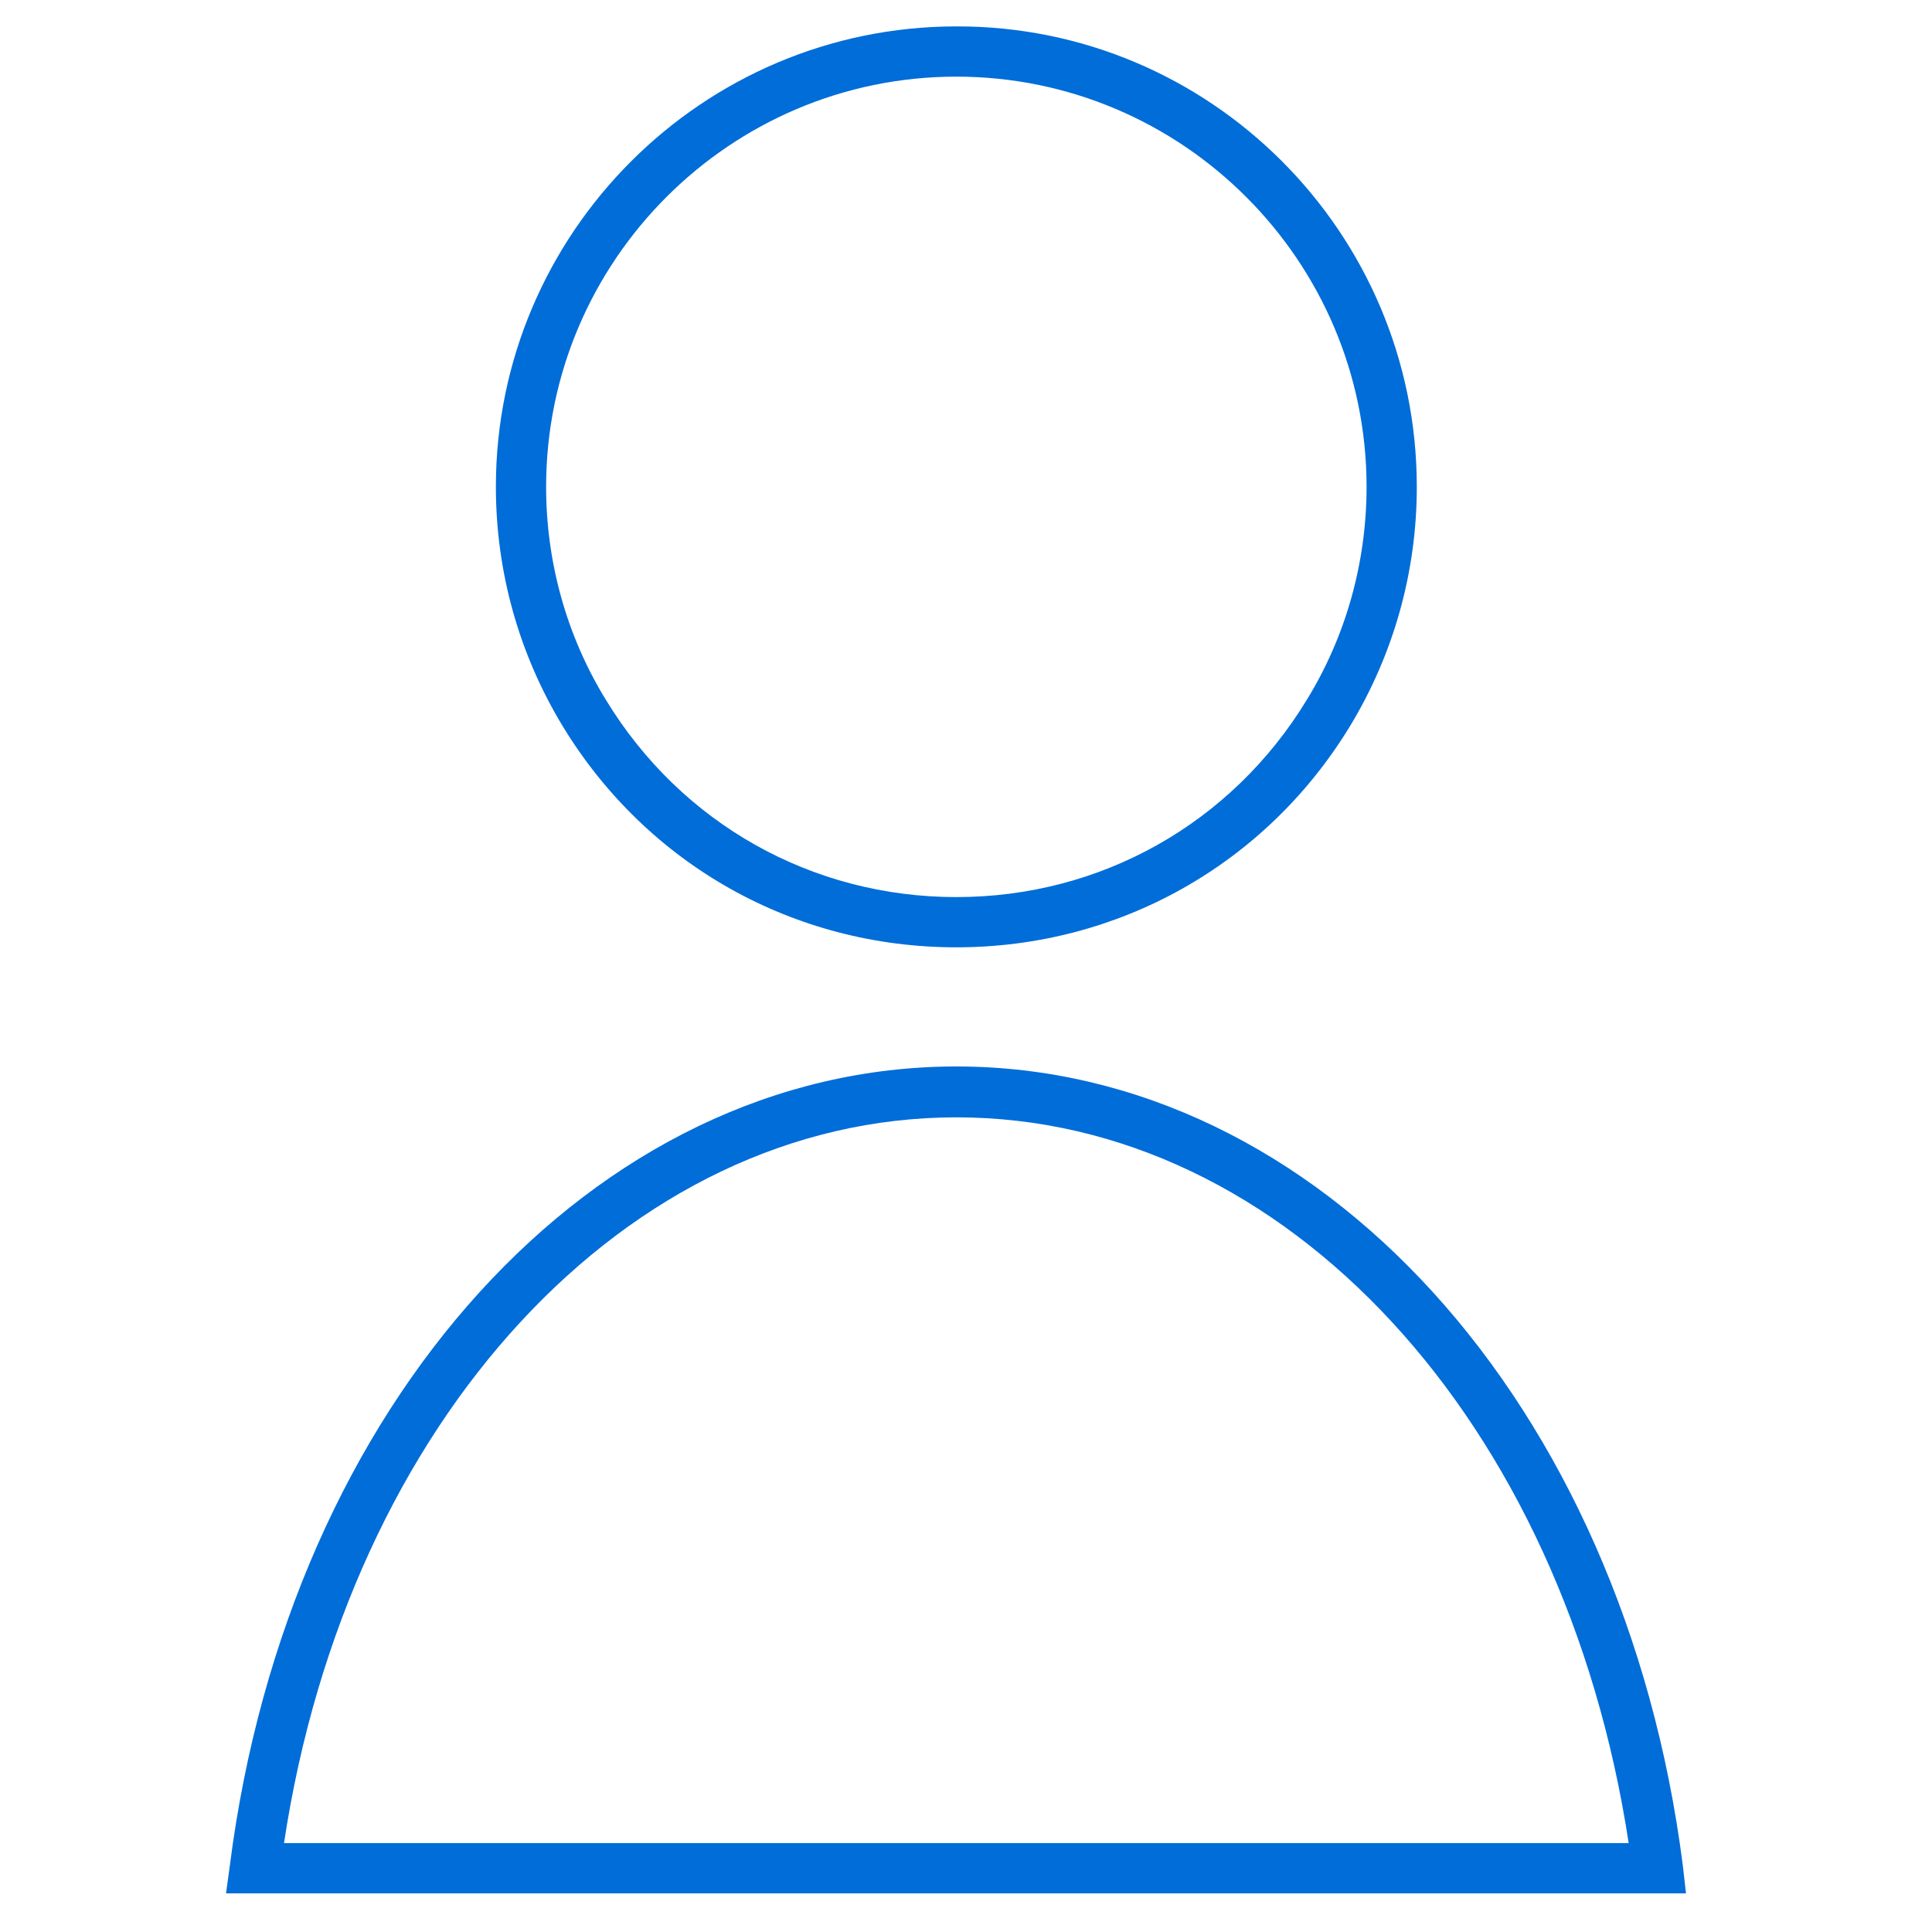 <?xml version="1.0" encoding="utf-8"?>
<!-- Generator: Adobe Illustrator 24.0.0, SVG Export Plug-In . SVG Version: 6.00 Build 0)  -->
<svg version="1.1" id="Capa_1" xmlns="http://www.w3.org/2000/svg" xmlns:xlink="http://www.w3.org/1999/xlink" x="0px" y="0px"
	 viewBox="0 0 30 30" style="enable-background:new 0 0 30 30;" xml:space="preserve">
<style type="text/css">
	.st0{fill:#006dd9;}
</style>
<g>
	<path class="st0" d="M14.85,14.71c-2.52,0-4.8-1.28-6.11-3.43c-0.68-1.12-1.04-2.4-1.04-3.72c0-3.94,3.21-7.15,7.15-7.15
		C18.79,0.4,22,3.61,22,7.56c0,1.32-0.36,2.6-1.04,3.72C19.65,13.43,17.36,14.71,14.85,14.71z M14.85,1.19
		c-3.51,0-6.37,2.86-6.37,6.37c0,1.17,0.32,2.32,0.93,3.31c1.17,1.92,3.2,3.06,5.44,3.06c2.24,0,4.27-1.14,5.44-3.06
		c0.61-0.99,0.93-2.14,0.93-3.31C21.22,4.05,18.36,1.19,14.85,1.19z"/>
	<path class="st0" d="M26.18,29.4H3.51l0.06-0.44c0.92-7.19,5.66-12.4,11.28-12.4c5.62,0,10.36,5.22,11.28,12.4L26.18,29.4z
		 M4.41,28.62h20.88c-1-6.56-5.33-11.27-10.44-11.27C9.74,17.35,5.4,22.06,4.41,28.62z"/>
</g>
</svg>
